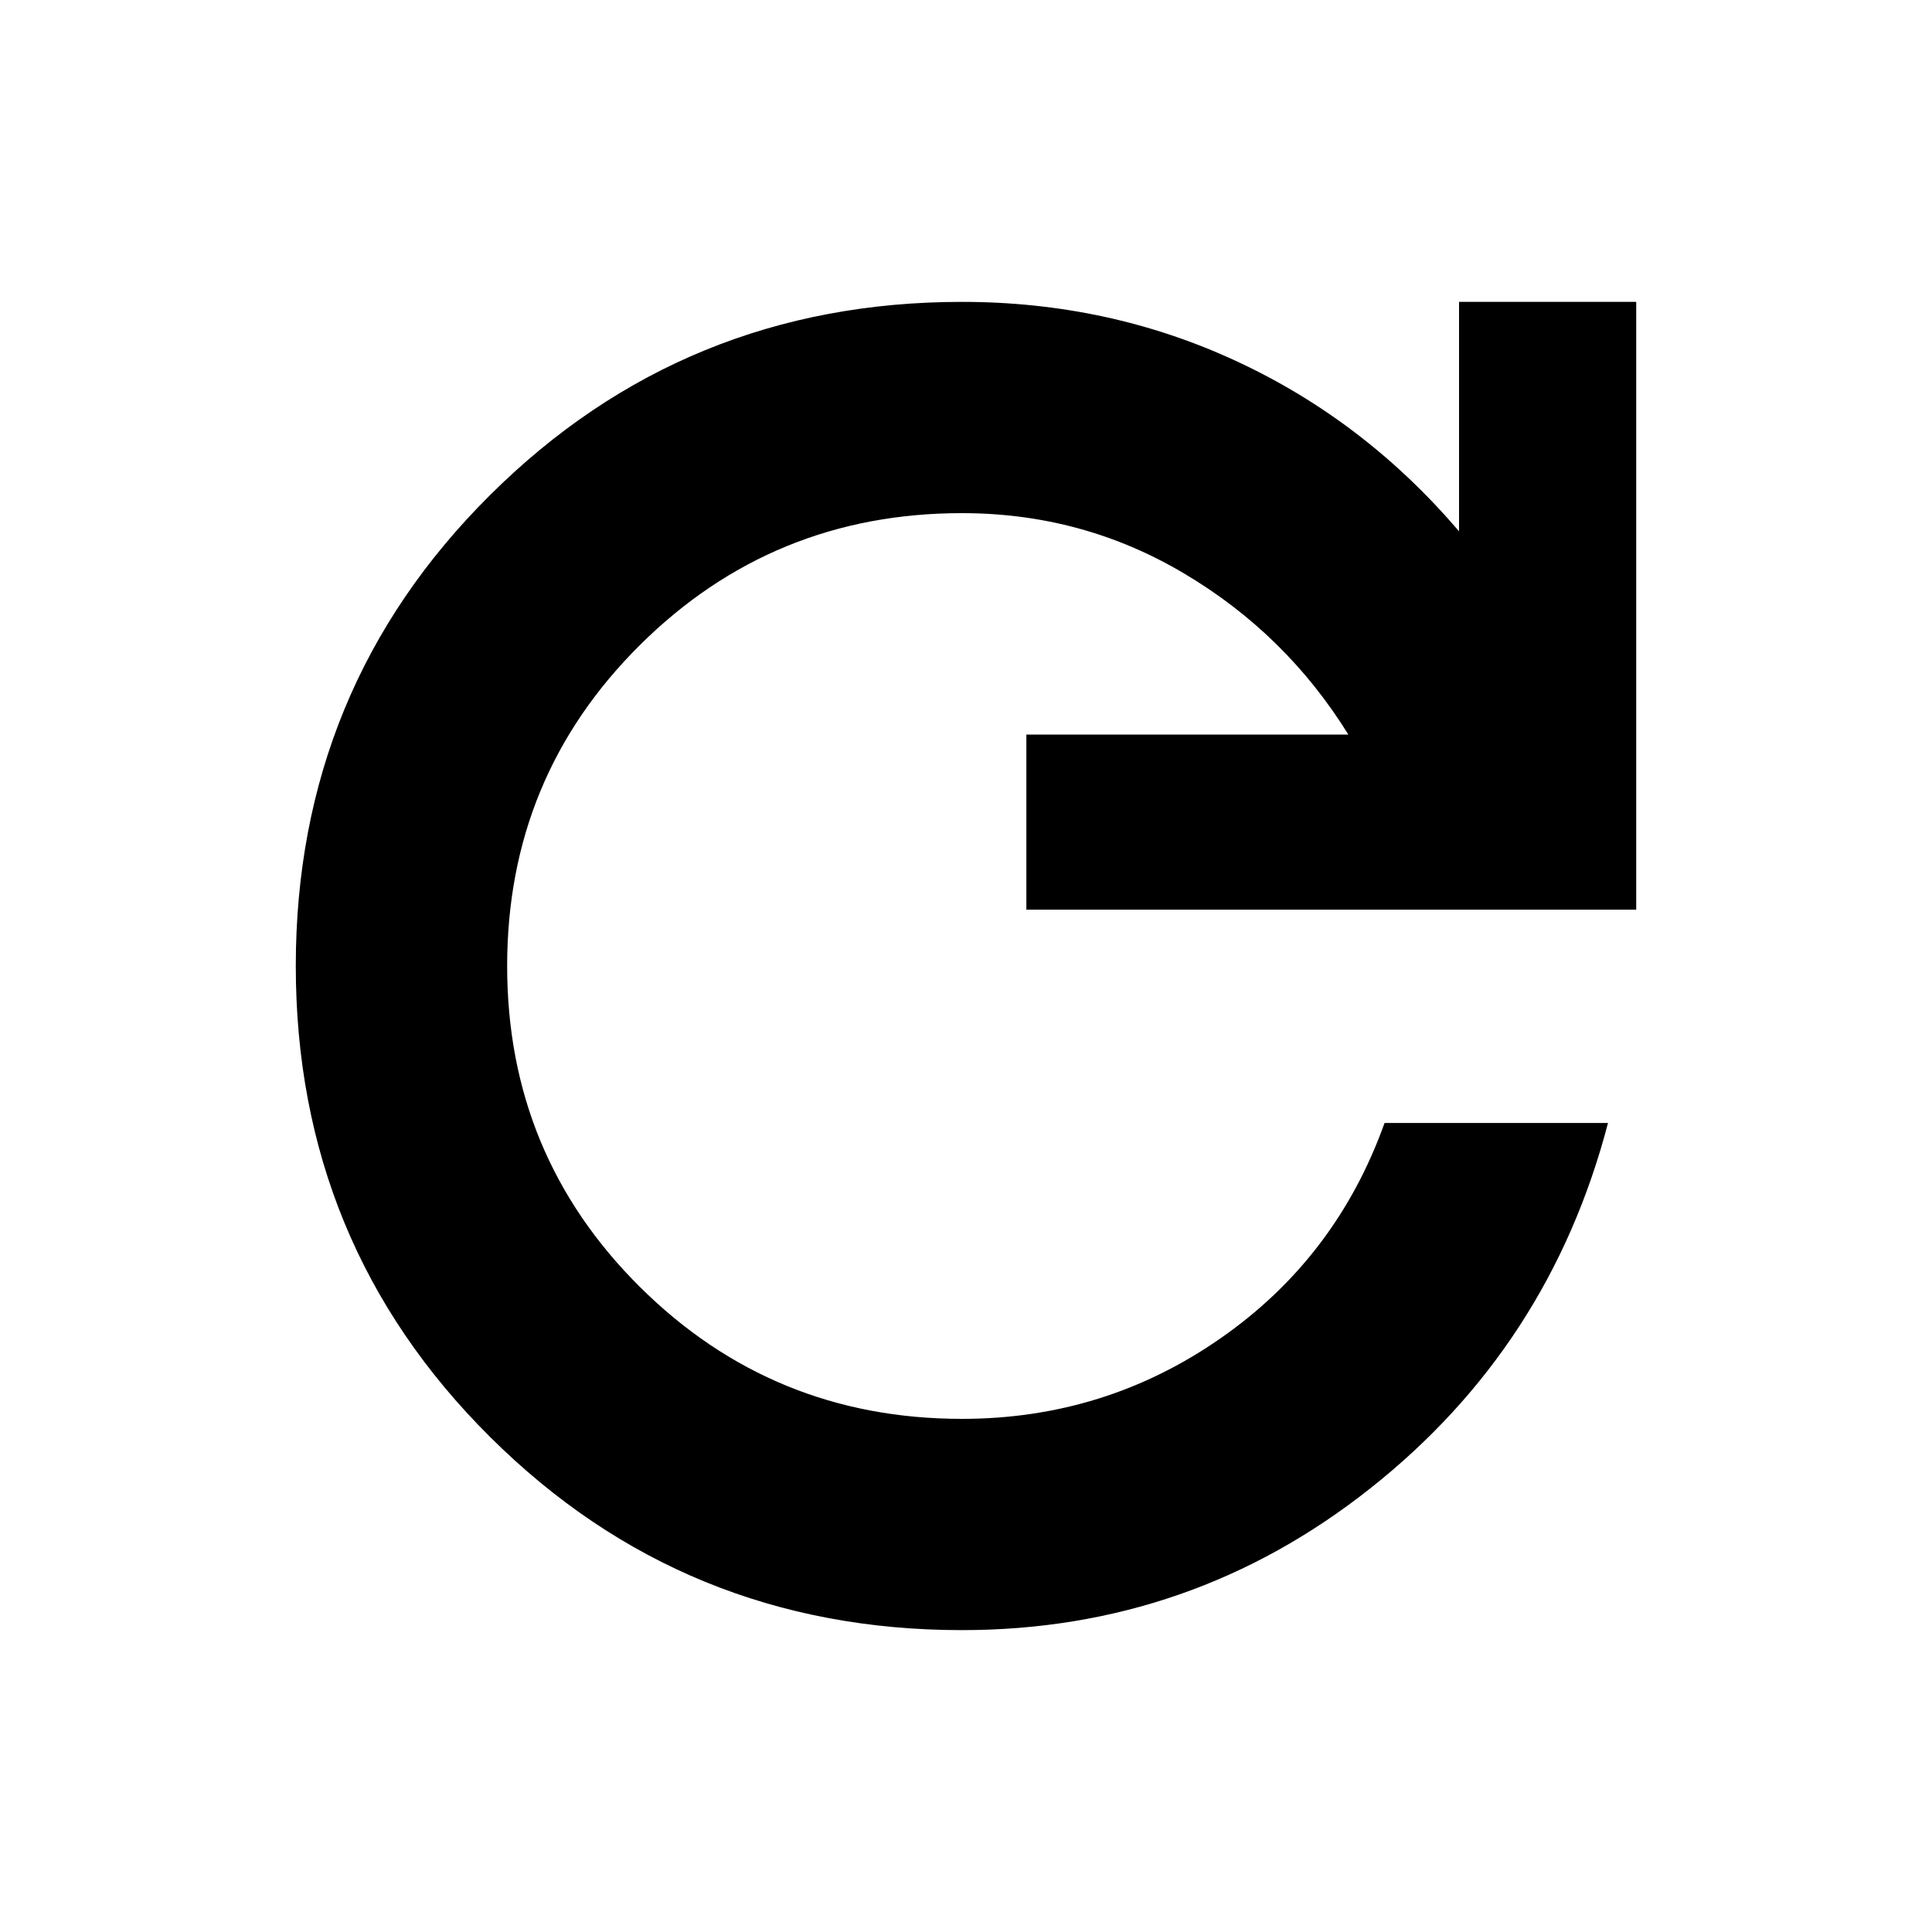 <svg xmlns="http://www.w3.org/2000/svg" height="20" width="20"><path d="M9.958 16.875Q7.083 16.875 5.073 14.875Q3.062 12.875 3.062 10Q3.062 7.125 5.073 5.125Q7.083 3.125 9.958 3.125Q11.479 3.125 12.802 3.74Q14.125 4.354 15.104 5.5V3.125H16.938V9.417H10.625V7.604H13.958Q13.312 6.562 12.26 5.938Q11.208 5.312 9.958 5.312Q8 5.312 6.625 6.677Q5.25 8.042 5.25 10Q5.25 11.958 6.625 13.323Q8 14.688 9.958 14.688Q11.438 14.688 12.635 13.854Q13.833 13.021 14.333 11.625H16.646Q16.042 13.938 14.187 15.406Q12.333 16.875 9.958 16.875Z"/></svg>